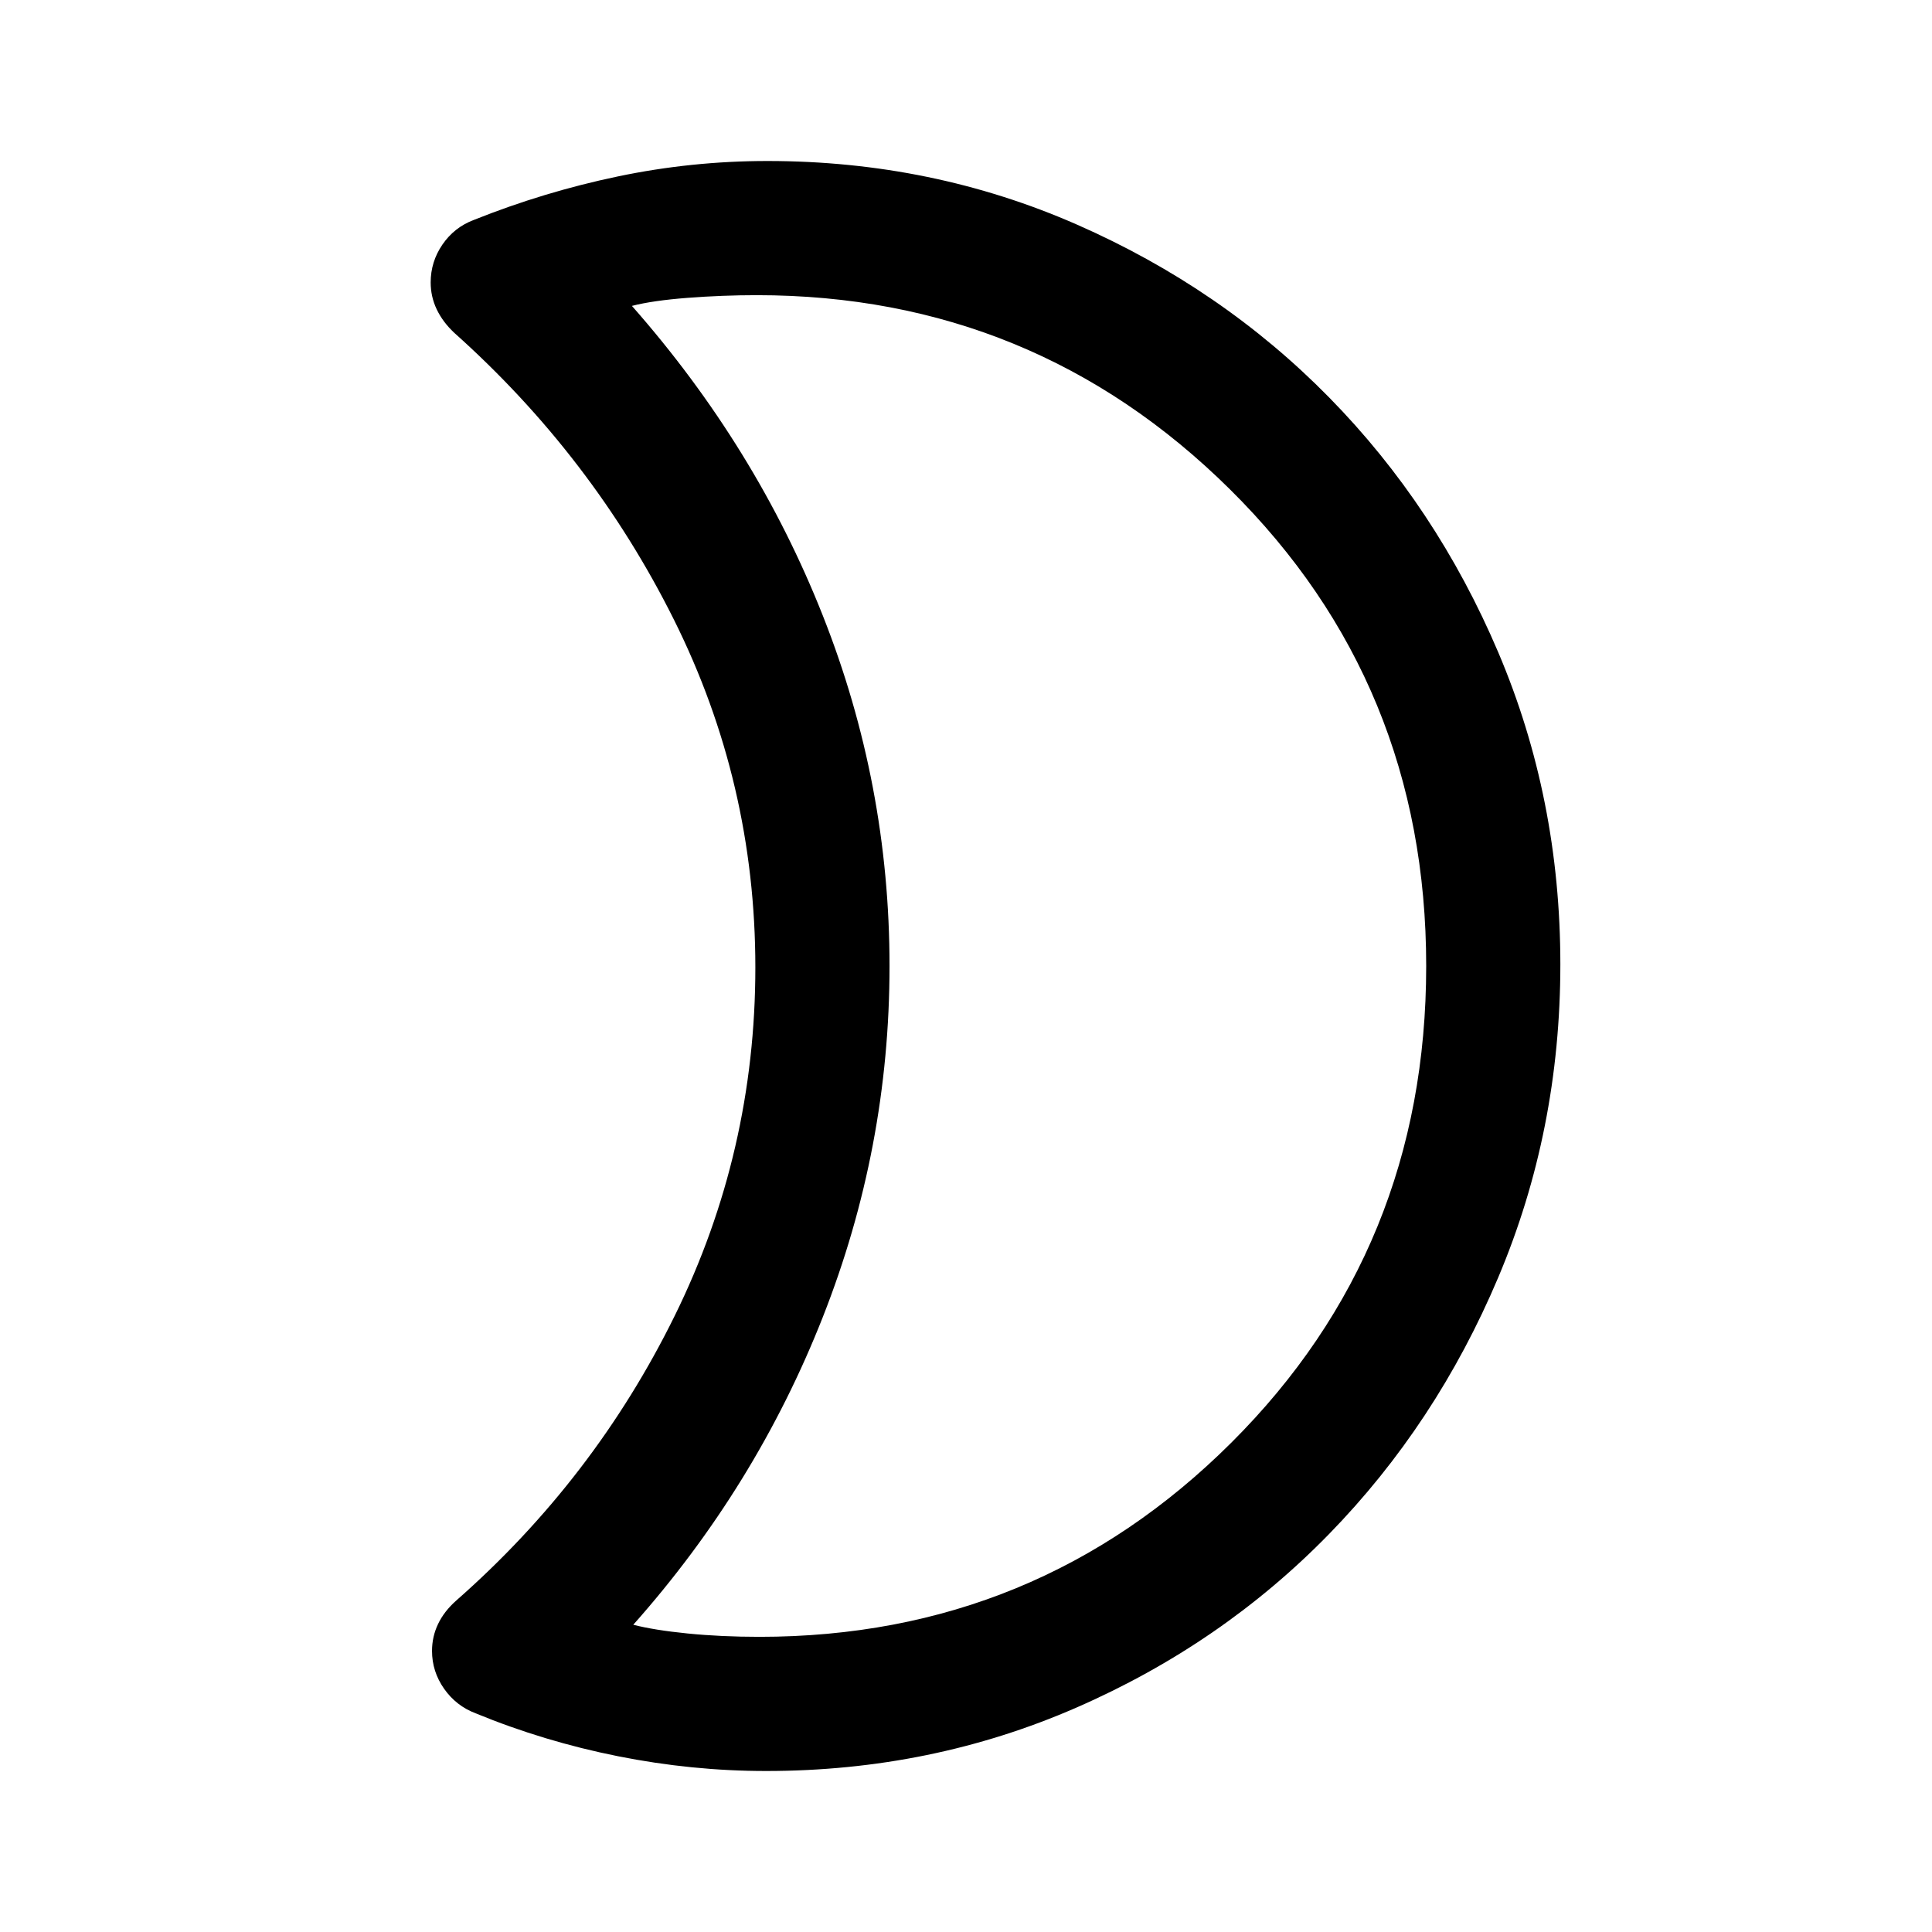 <svg xmlns="http://www.w3.org/2000/svg" viewBox="0 -960 960 960" width="32" height="32"><path d="M377.33-146.67q137.71 0 234.53-96.5 96.81-96.5 96.81-236.83t-97.5-236.83q-97.5-96.5-235.17-96.5-17 0-34.33 1.33-17.34 1.33-27.67 4 61.67 70 94.83 153.83Q442-570.33 442-480q0 90.33-33.17 174.5-33.16 84.17-94.16 152.83 10.33 2.67 27 4.34 16.66 1.66 35.66 1.66ZM380.67-80q-36.78 0-73.56-7.33-36.78-7.34-70.78-21.34-9.66-3.66-15.66-12.2-6-8.55-6-18.8 0-7.08 3-13.37 3-6.29 9-11.63Q295.33-225 335.33-306.33q40-81.34 40-173 0-91.67-40.5-172.84-40.5-81.16-109.16-142.5Q220-800 217-806.29q-3-6.3-3-13.38 0-10.25 5.83-18.79 5.84-8.54 15.5-12.21 35-14 71.67-21.66 36.67-7.67 74.33-7.67 81.85 0 153.84 31.62 71.99 31.63 125.24 85.84 53.26 54.21 84.09 126.74 30.83 72.53 30.83 155T744.5-325.33q-30.83 73-84.17 127.66Q607-143 534.85-111.5T380.67-80ZM442-479.33Z"/></svg>